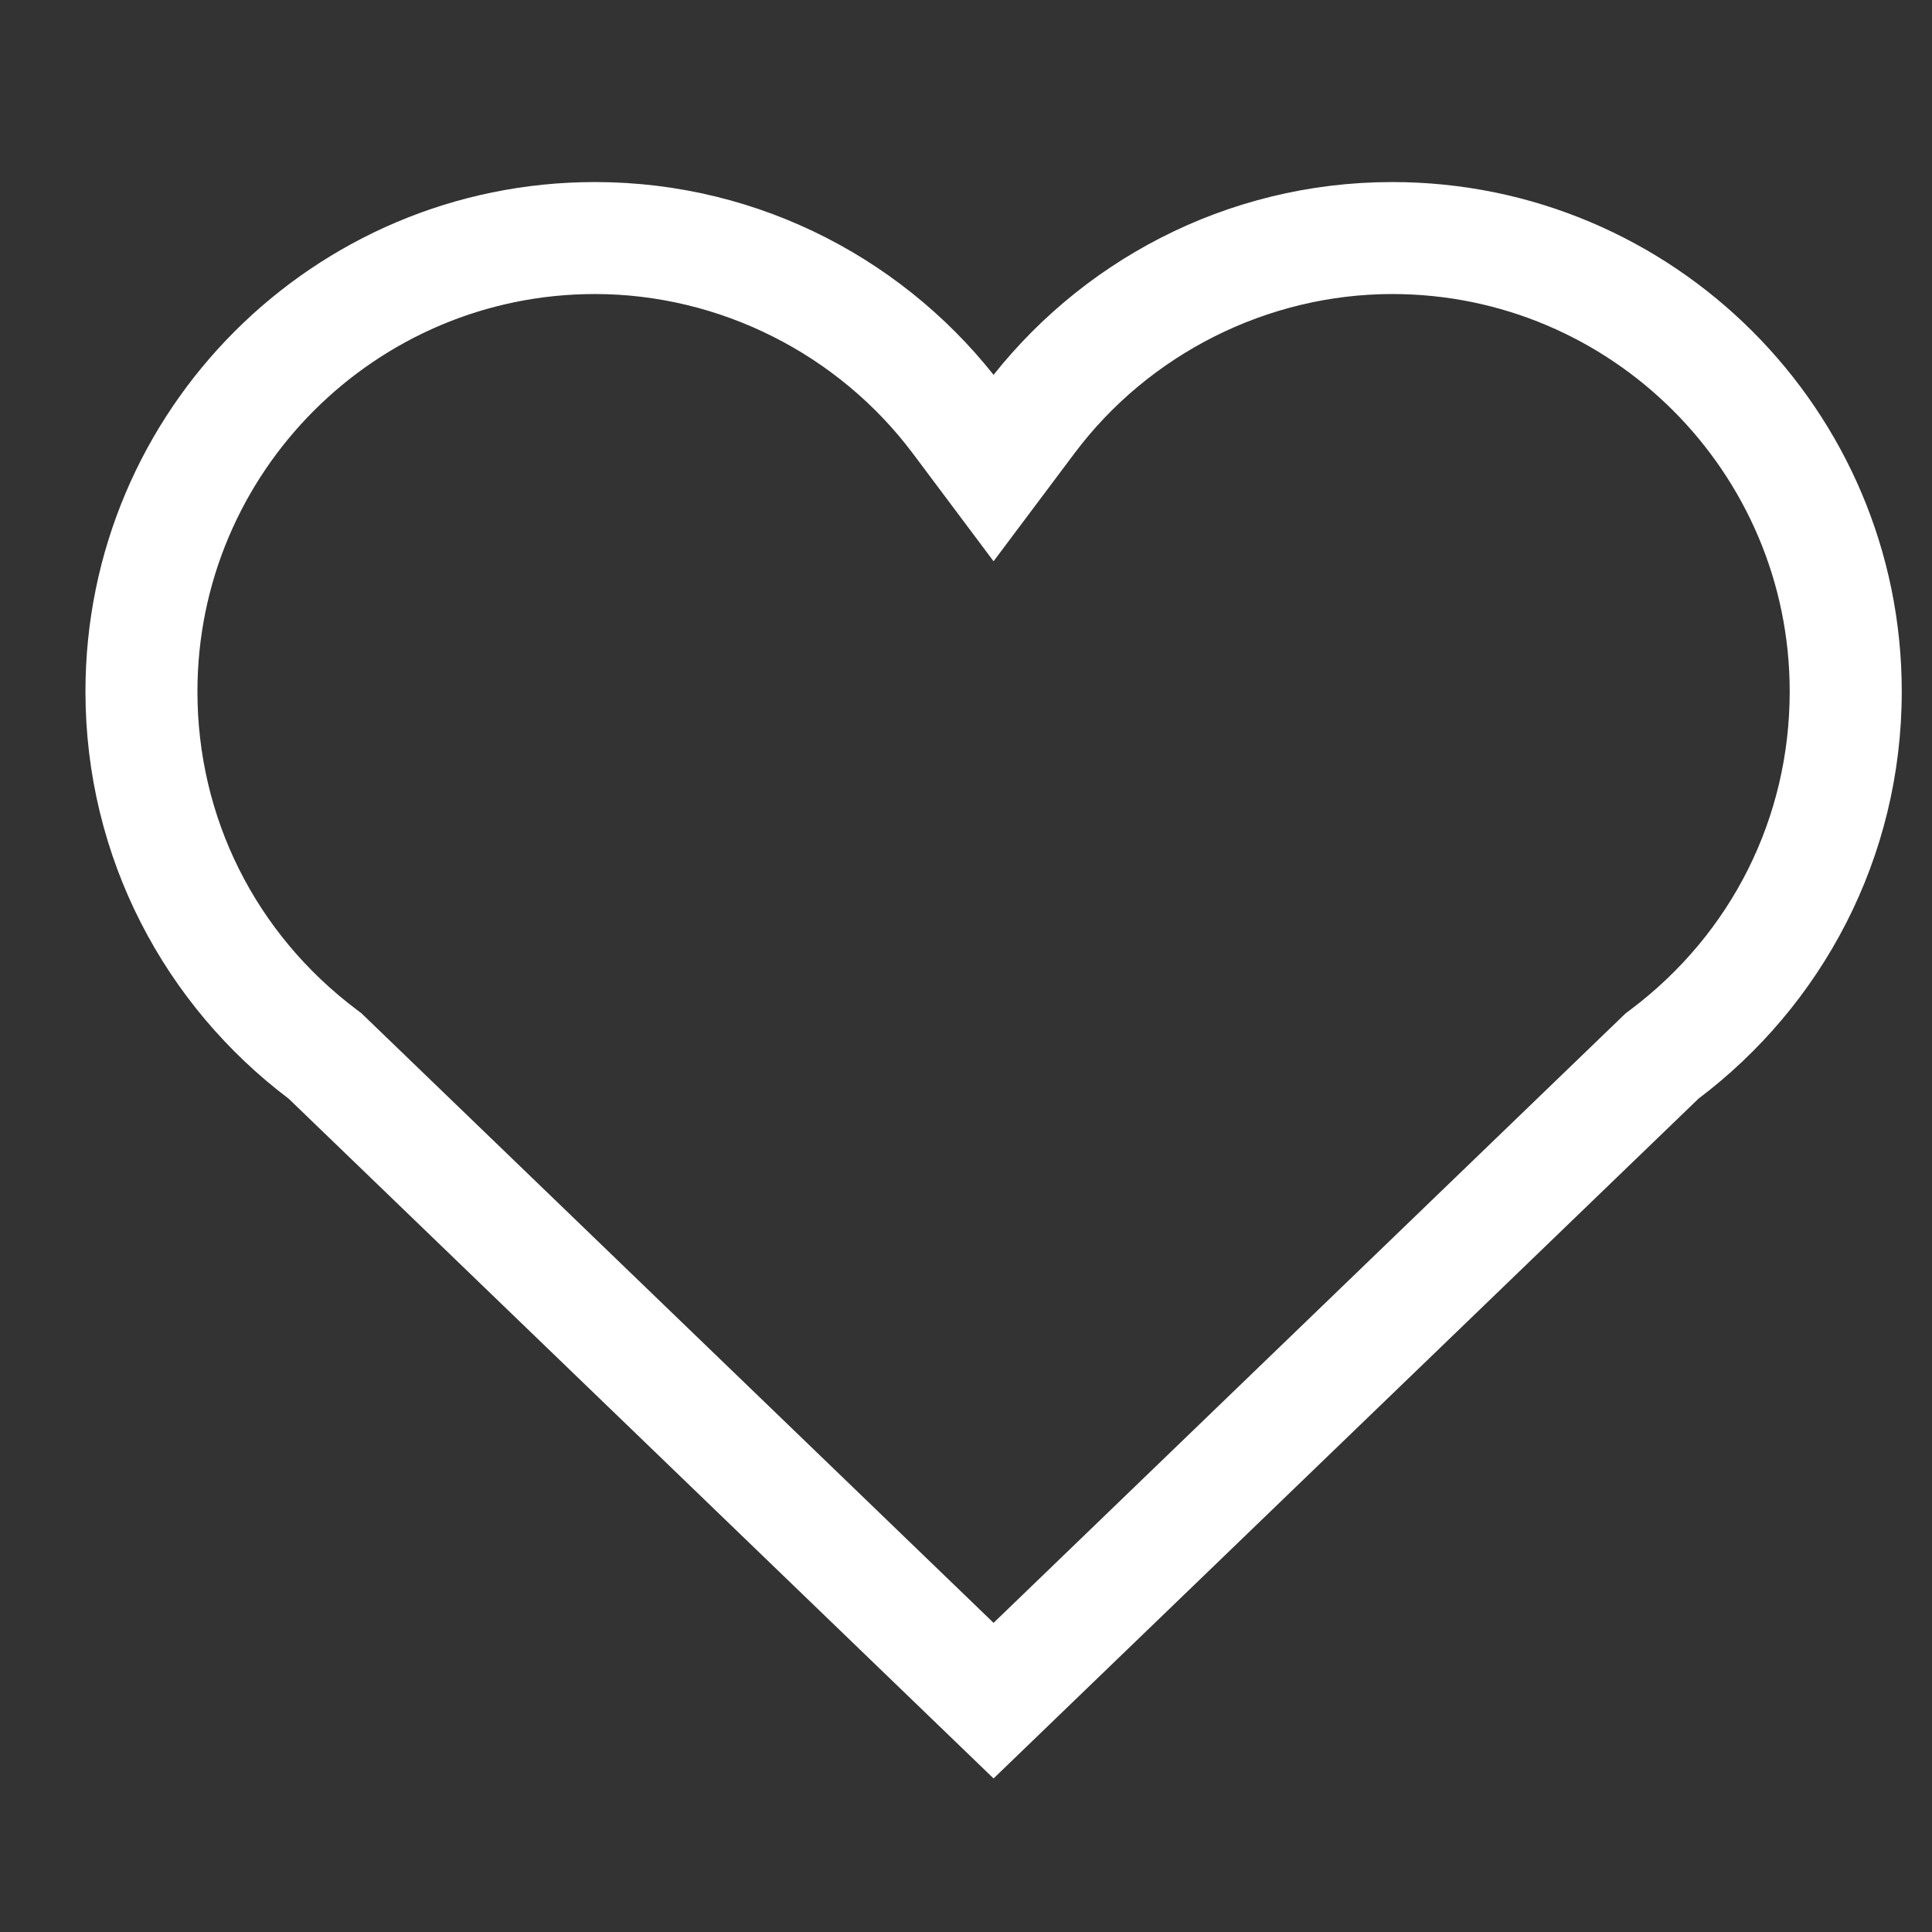 <svg width="26" height="26" viewBox="0 0 26 26" fill="none" xmlns="http://www.w3.org/2000/svg">
<rect x="0" y="0" width="26" height="26" fill="#333333" stroke="none"/>
<g clip-path="url(#clip0_102_69)">
<path d="M3.982 14.671L13.371 23.725L22.76 14.671C24.39 13.444 25.443 11.499 25.443 9.306C25.443 5.605 22.438 2.6 18.736 2.6C16.544 2.6 14.592 3.66 13.371 5.29C12.151 3.66 10.199 2.6 8.006 2.6C4.304 2.6 1.3 5.605 1.3 9.306C1.3 11.499 2.352 13.444 3.982 14.671ZM8.006 3.807C9.726 3.807 11.37 4.632 12.405 6.013L13.371 7.303L14.338 6.013C15.372 4.632 17.016 3.807 18.736 3.807C21.769 3.807 24.235 6.274 24.235 9.306C24.235 11.049 23.433 12.654 22.034 13.707L21.975 13.751L21.922 13.802L13.371 22.048L4.82 13.802L4.767 13.751L4.709 13.707C3.31 12.654 2.507 11.049 2.507 9.306C2.507 6.274 4.974 3.807 8.006 3.807Z" fill="white" stroke="white" stroke-width="0.3"/>
</g>
<defs>
<clipPath id="clip0_102_69">
<rect width="26" height="26" fill="white"/>
</clipPath>
</defs>
</svg>

